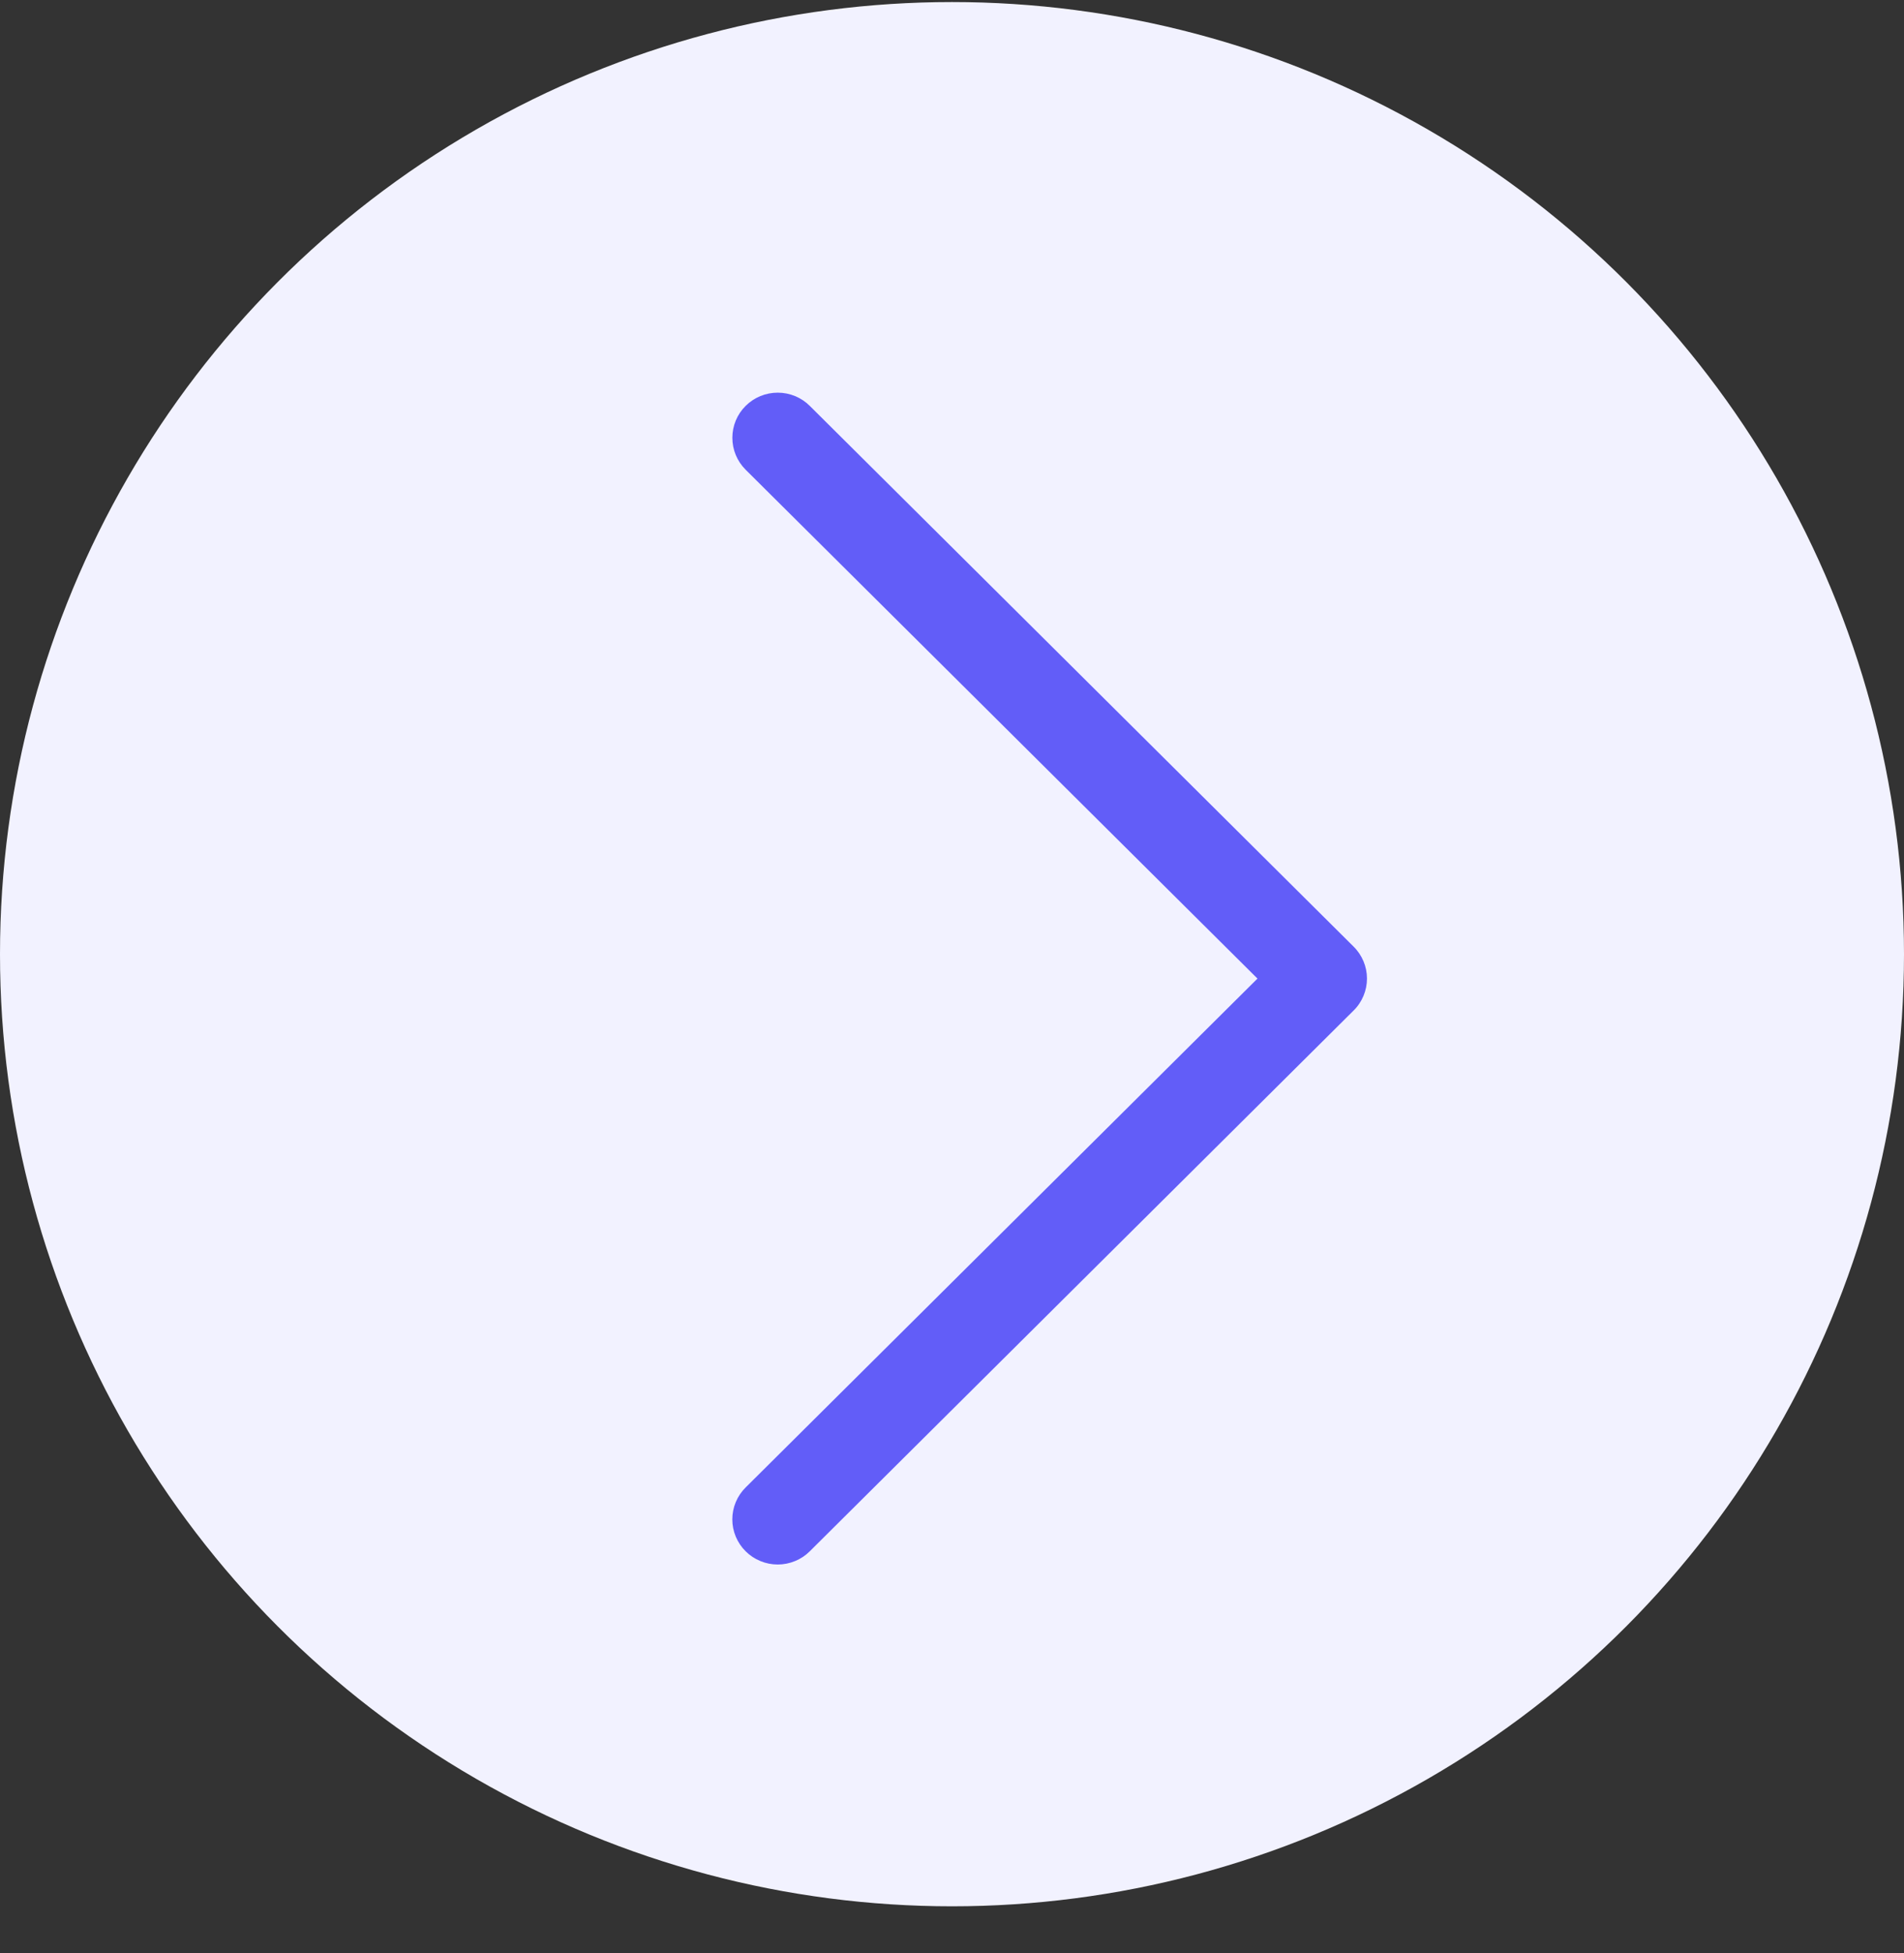 <svg width="39" height="40" viewBox="0 0 39 40" fill="none" xmlns="http://www.w3.org/2000/svg">
<rect x="0" y="0" width="39" height="40" fill="#333333" stroke="none"/>
<circle cx="19.5" cy="19.542" r="19.5" fill="#F2F2FF"/>
<path fill-rule="evenodd" clip-rule="evenodd" d="M15.273 31.771C15.186 31.685 15.118 31.583 15.071 31.471C15.024 31.359 15 31.239 15 31.117C15 30.996 15.024 30.876 15.071 30.764C15.118 30.651 15.186 30.55 15.273 30.464L25.757 20.042L15.273 9.62C15.098 9.446 15.001 9.211 15.001 8.966C15.001 8.721 15.098 8.486 15.273 8.313C15.447 8.139 15.684 8.042 15.93 8.042C16.177 8.042 16.413 8.139 16.587 8.313L27.727 19.388C27.814 19.474 27.882 19.576 27.929 19.688C27.976 19.8 28 19.92 28 20.042C28 20.163 27.976 20.283 27.929 20.395C27.882 20.508 27.814 20.61 27.727 20.695L16.587 31.771C16.501 31.857 16.399 31.925 16.286 31.971C16.173 32.018 16.052 32.042 15.93 32.042C15.808 32.042 15.687 32.018 15.574 31.971C15.461 31.925 15.359 31.857 15.273 31.771Z" fill="#625DF8"/>
</svg>
